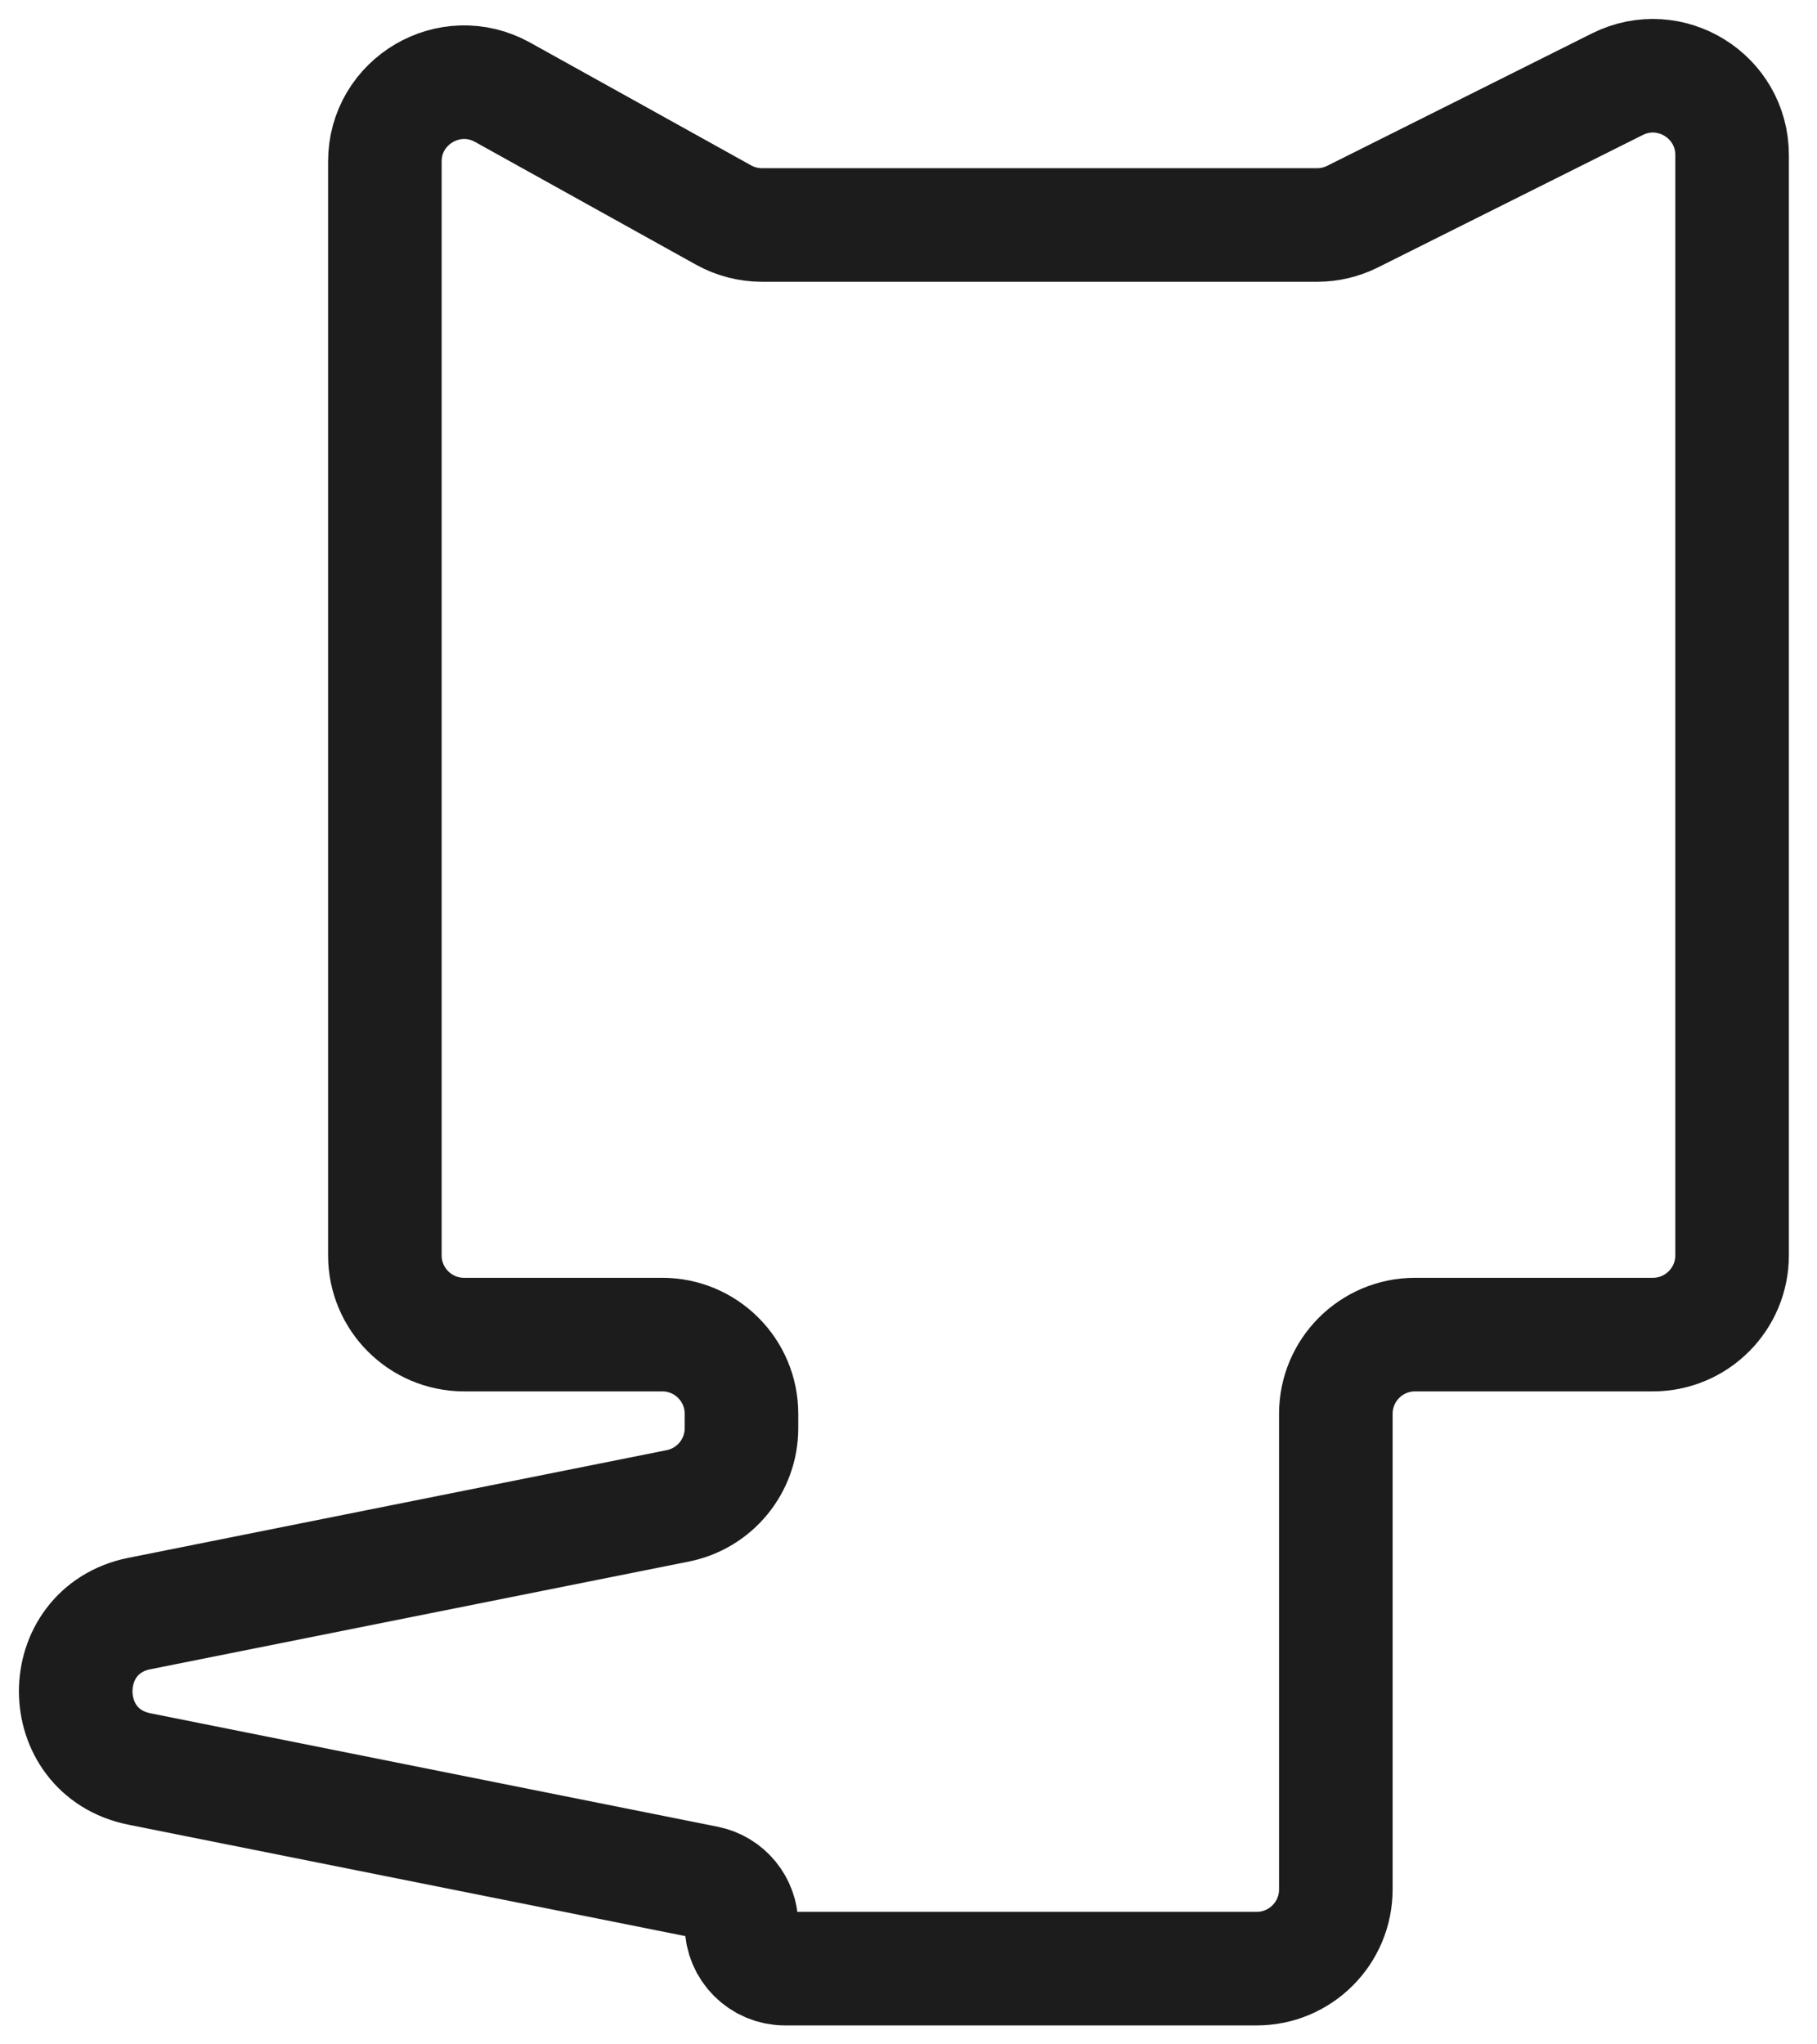 <svg width="48" height="54" viewBox="0 0 48 54" fill="none" xmlns="http://www.w3.org/2000/svg">
<path d="M10.167 4.267V12.223V33.158C10.167 34.315 11.104 35.252 12.26 35.252H17.494C18.65 35.252 19.588 36.189 19.588 37.345V37.723C19.588 38.721 18.883 39.58 17.905 39.776L3.683 42.62C1.439 43.069 1.439 46.277 3.683 46.726L18.663 49.722C19.201 49.829 19.588 50.301 19.588 50.85C19.588 51.485 20.103 52 20.738 52H33.196C34.352 52 35.289 51.063 35.289 49.907V37.345C35.289 36.189 36.226 35.252 37.383 35.252H43.663C44.819 35.252 45.757 34.315 45.757 33.158V12.223V4.096C45.757 2.54 44.119 1.528 42.727 2.224L35.731 5.722C35.44 5.867 35.12 5.943 34.795 5.943H20.13C19.774 5.943 19.424 5.852 19.113 5.679L13.277 2.437C11.882 1.662 10.167 2.671 10.167 4.267Z" stroke="#1C1C1C" stroke-width="3"/>
</svg>
